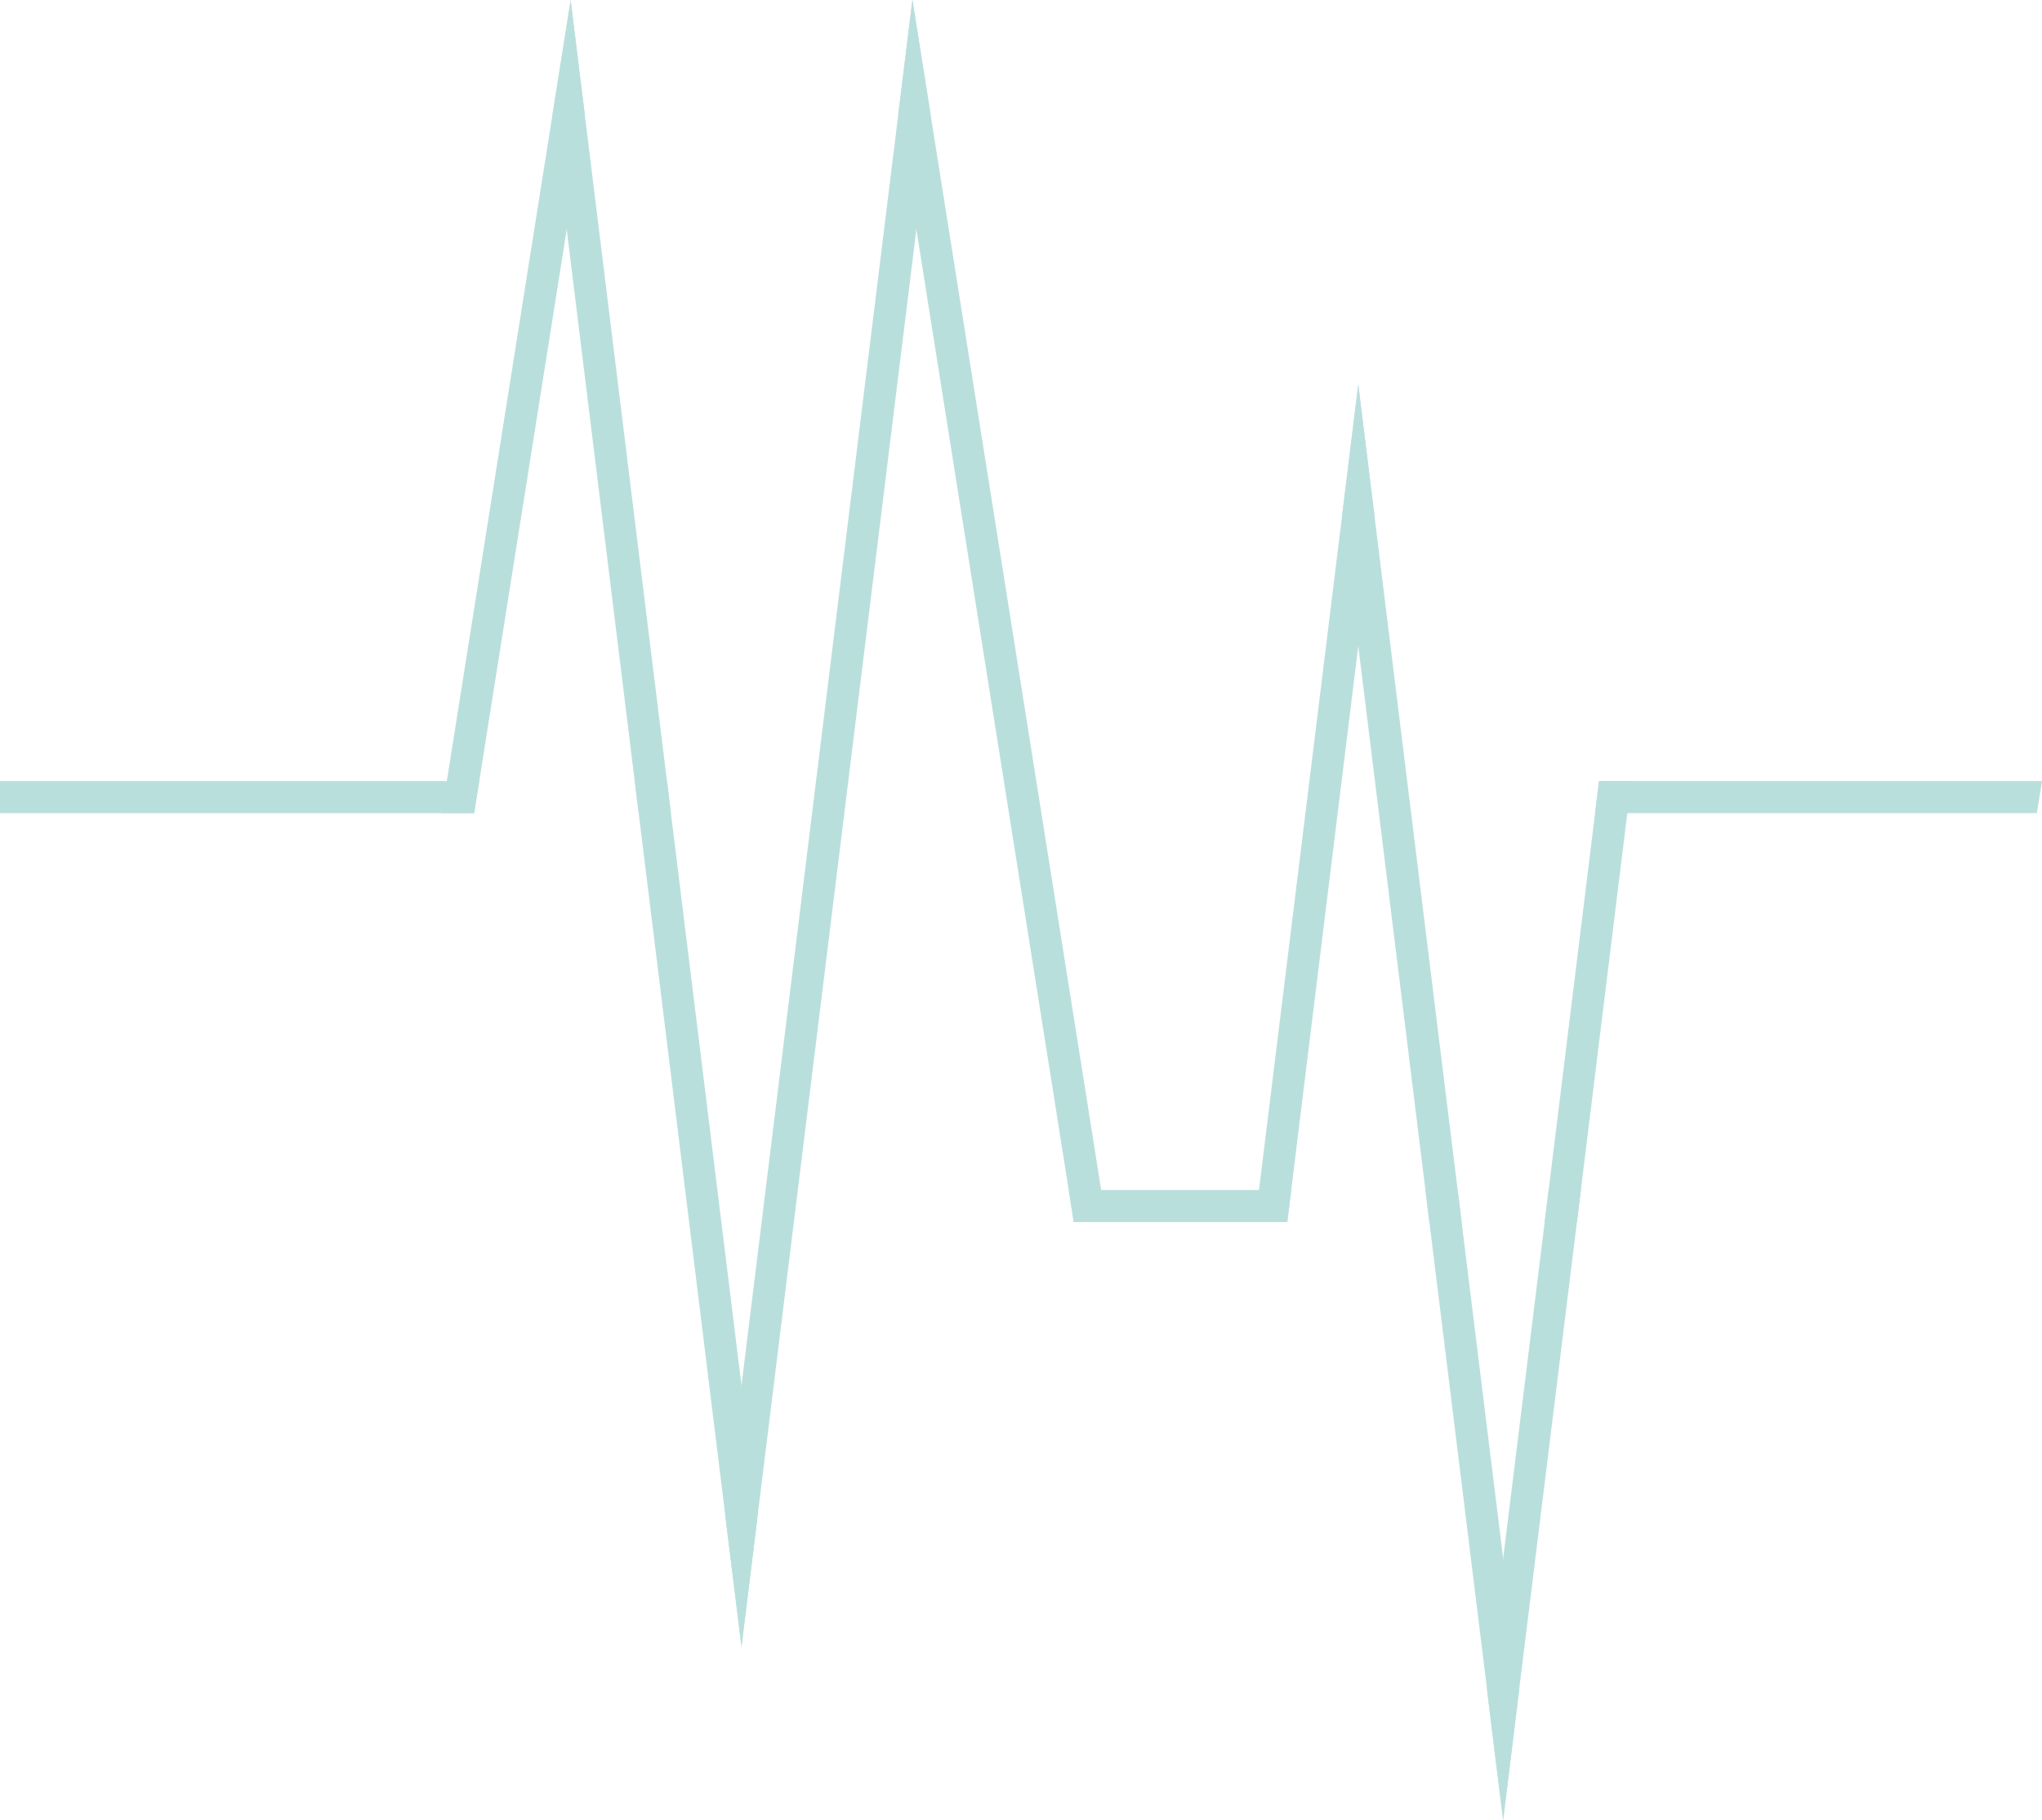 <svg xmlns="http://www.w3.org/2000/svg" viewBox="0 0 191.26 170.44"><defs><style>.cls-1{fill:#b9dfdc;}</style></defs><title>Resurs 5</title><g id="Lager_2" data-name="Lager 2"><g id="Lager_2-2" data-name="Lager 2"><polygon class="cls-1" points="54.78 10.79 53.08 21.49 44.89 73.15 44.41 76.15 41.37 76.15 41.85 73.15 51.75 10.72 53.45 0.03 54.78 10.79"/><polygon class="cls-1" points="70.96 141.97 70.96 141.99 69.45 154.22 67.94 142.01 67.94 141.99 59.82 76.15 59.45 73.15 53.08 21.49 51.75 10.72 53.45 0.03 54.78 10.79 62.47 73.15 62.84 76.15 69.45 129.74 69.45 129.76 70.96 141.97"/><polygon class="cls-1" points="103.62 114.45 100.57 114.45 100.1 111.45 85.83 21.48 84.13 10.76 85.46 0 87.16 10.71 87.16 10.72 103.14 111.45 103.62 114.45"/><polygon class="cls-1" points="87.16 10.71 87.16 10.72 85.83 21.48 70.96 141.97 70.96 141.99 69.45 154.22 67.94 142.01 67.94 141.99 69.45 129.76 69.45 129.74 84.13 10.76 85.46 0 87.16 10.71"/><polygon class="cls-1" points="44.89 73.15 44.41 76.15 0 76.15 0 73.15 44.89 73.15"/><polygon class="cls-1" points="62.84 76.15 59.82 76.15 59.45 73.15 62.47 73.15 62.84 76.15"/><polygon class="cls-1" points="120.94 111.45 120.57 114.45 100.57 114.45 100.1 111.45 120.94 111.45"/><polygon class="cls-1" points="136.53 111.45 136.9 114.45 133.88 114.45 133.51 111.45 136.53 111.45"/><polygon class="cls-1" points="148.07 111.45 147.7 114.45 144.68 114.45 145.05 111.45 148.07 111.45"/><polygon class="cls-1" points="128.73 48.26 127.22 60.5 120.94 111.45 120.57 114.45 117.55 114.45 117.92 111.45 125.71 48.25 127.22 36.01 128.73 48.26"/><polygon class="cls-1" points="142.29 158.22 142.29 158.25 141.68 163.2 141.68 163.22 140.79 170.44 139.89 163.23 139.89 163.21 139.28 158.23 139.28 158.2 133.88 114.45 133.51 111.45 131.77 97.37 131.4 94.37 127.22 60.5 125.71 48.25 127.22 36.01 128.73 48.26 134.42 94.37 134.79 97.37 136.53 111.45 136.9 114.45 140.79 145.95 140.79 145.98 141.4 150.96 141.4 150.98 142.29 158.22"/><polygon class="cls-1" points="152.79 73.15 152.42 76.15 148.07 111.45 147.7 114.45 142.29 158.22 142.29 158.25 141.68 163.2 141.68 163.22 140.79 170.44 139.89 163.23 139.89 163.21 139.28 158.23 139.28 158.2 140.17 150.99 140.17 150.97 140.79 145.98 140.79 145.95 144.68 114.45 145.05 111.45 149.4 76.15 149.77 73.15 152.79 73.15"/><polygon class="cls-1" points="191.26 73.15 190.78 76.15 149.4 76.15 149.77 73.15 191.26 73.15"/></g></g></svg>